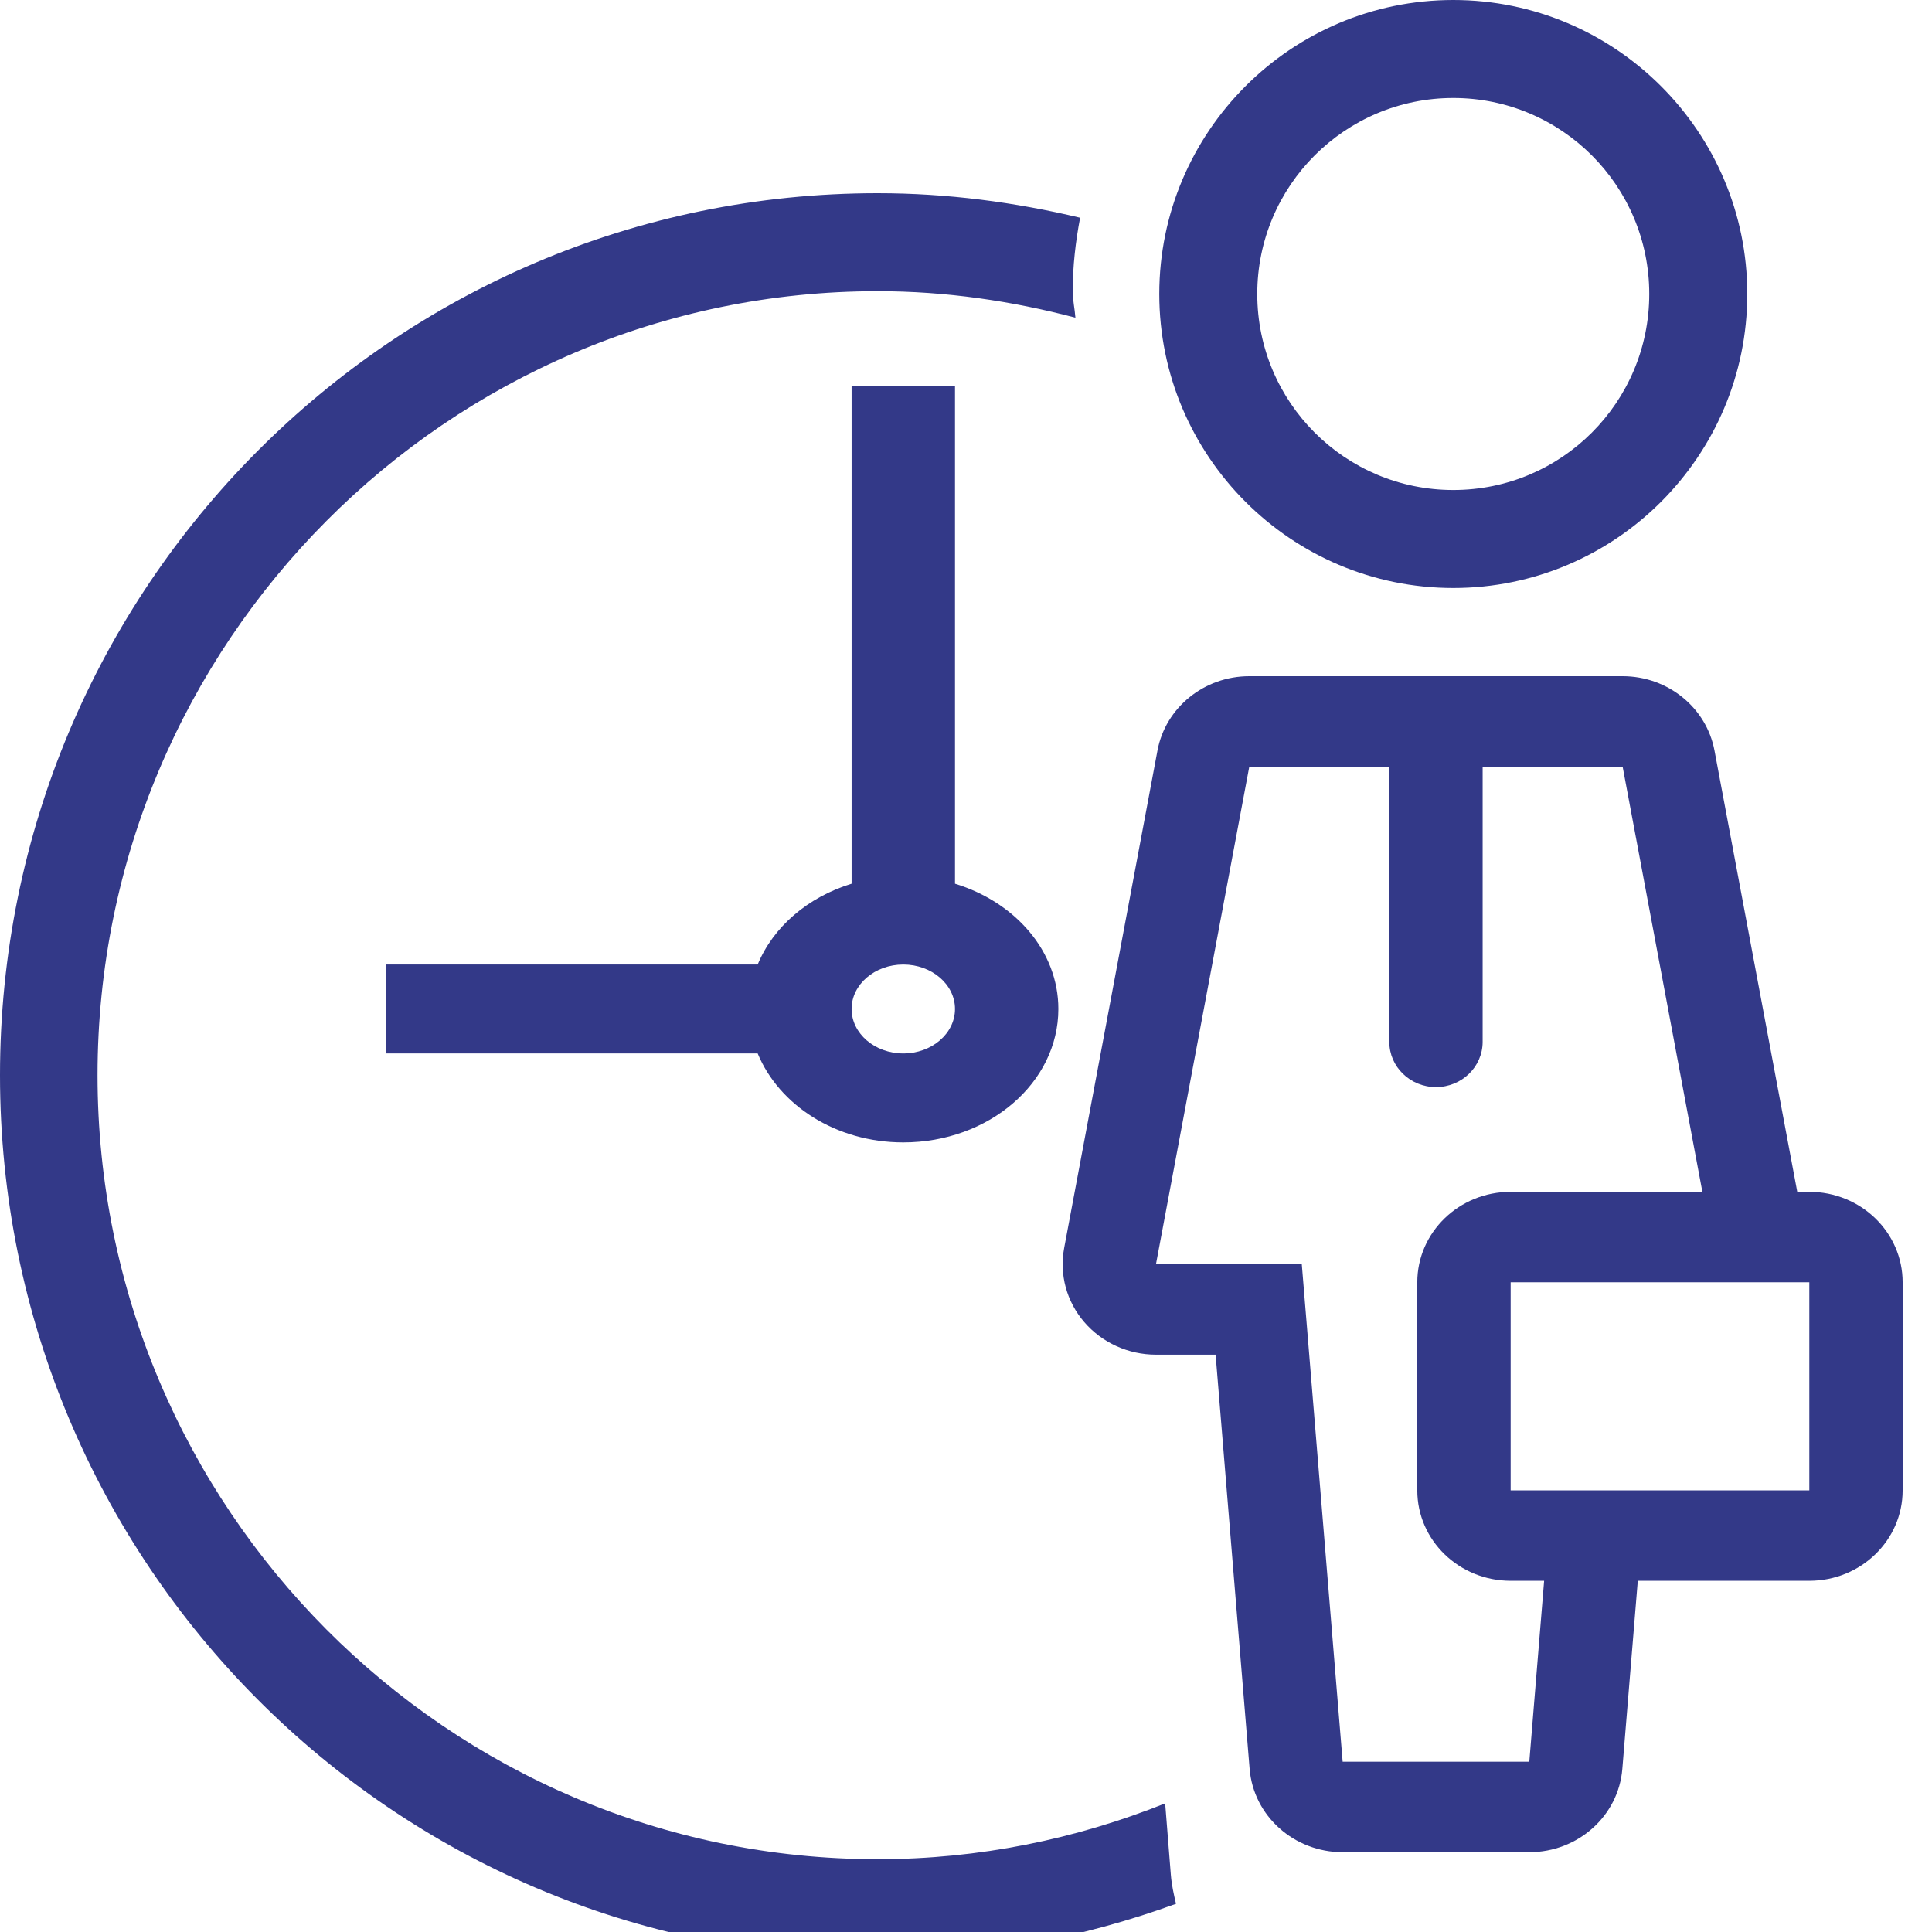 <svg width="46" height="46" viewBox="0 0 46 46" fill="none" xmlns="http://www.w3.org/2000/svg">
<g clip-path="url(#clip0_815_15610)">
<path d="M34.602 0C30.741 0 27.602 3.14 27.602 7C27.602 10.86 30.741 14 34.602 14C38.462 14 41.602 10.86 41.602 7C41.602 3.14 38.462 0 34.602 0ZM34.602 11.667C32.025 11.667 29.935 9.578 29.935 7C29.935 4.422 32.025 2.333 34.602 2.333C37.179 2.333 39.268 4.422 39.268 7C39.268 9.578 37.179 11.667 34.602 11.667Z" fill="#333988"/>
<path d="M27.877 44.638L27.742 42.938C25.621 43.786 23.316 44.267 20.897 44.267C10.655 44.267 2.322 35.893 2.322 25.6C2.322 15.307 10.655 6.933 20.897 6.933C22.526 6.933 24.098 7.167 25.605 7.564C25.59 7.352 25.541 7.15 25.541 6.933C25.541 6.334 25.609 5.752 25.717 5.184C24.167 4.815 22.559 4.6 20.897 4.6C9.356 4.6 0 14.002 0 25.6C0 37.198 9.356 46.6 20.897 46.6C23.395 46.6 25.779 46.137 28 45.329C27.947 45.103 27.896 44.876 27.877 44.638Z" fill="#333988"/>
<path d="M43.079 28.377H42.792L40.821 17.869C40.628 16.845 39.708 16.1 38.634 16.1H29.745C28.672 16.1 27.751 16.845 27.559 17.869L25.337 29.715C25.219 30.343 25.394 30.99 25.817 31.48C26.24 31.97 26.864 32.254 27.523 32.254H28.943L29.753 42.117C29.845 43.236 30.809 44.1 31.968 44.1H36.412C37.571 44.1 38.536 43.236 38.627 42.117L38.995 37.638H43.079C44.306 37.638 45.301 36.674 45.301 35.485V30.531C45.301 29.341 44.306 28.377 43.079 28.377ZM36.412 41.946H31.968L30.995 30.1H27.523L29.745 18.254H33.079V24.806C33.079 25.401 33.576 25.883 34.19 25.883C34.804 25.883 35.301 25.401 35.301 24.806V18.254H38.634L40.533 28.377H35.968C34.74 28.377 33.745 29.341 33.745 30.531V35.485C33.745 36.674 34.74 37.638 35.968 37.638H36.765L36.412 41.946ZM43.079 35.485H35.968V30.531H43.079V35.485Z" fill="#333988"/>
<path d="M22.738 21.041V9.2H20.276V21.041C19.233 21.361 18.412 22.066 18.04 22.965H9.199V25.082H18.04C18.549 26.313 19.901 27.2 21.507 27.2C23.546 27.2 25.199 25.778 25.199 24.023C25.199 22.643 24.169 21.479 22.738 21.041ZM21.507 25.082C20.828 25.082 20.276 24.607 20.276 24.023C20.276 23.44 20.828 22.965 21.507 22.965C22.186 22.965 22.738 23.44 22.738 24.023C22.738 24.607 22.186 25.082 21.507 25.082Z" fill="#333988"/>
</g>
<defs>
<clipPath id="clip0_815_15610">
<rect width="46" height="46" fill="white"/>
</clipPath>
</defs>
</svg>

